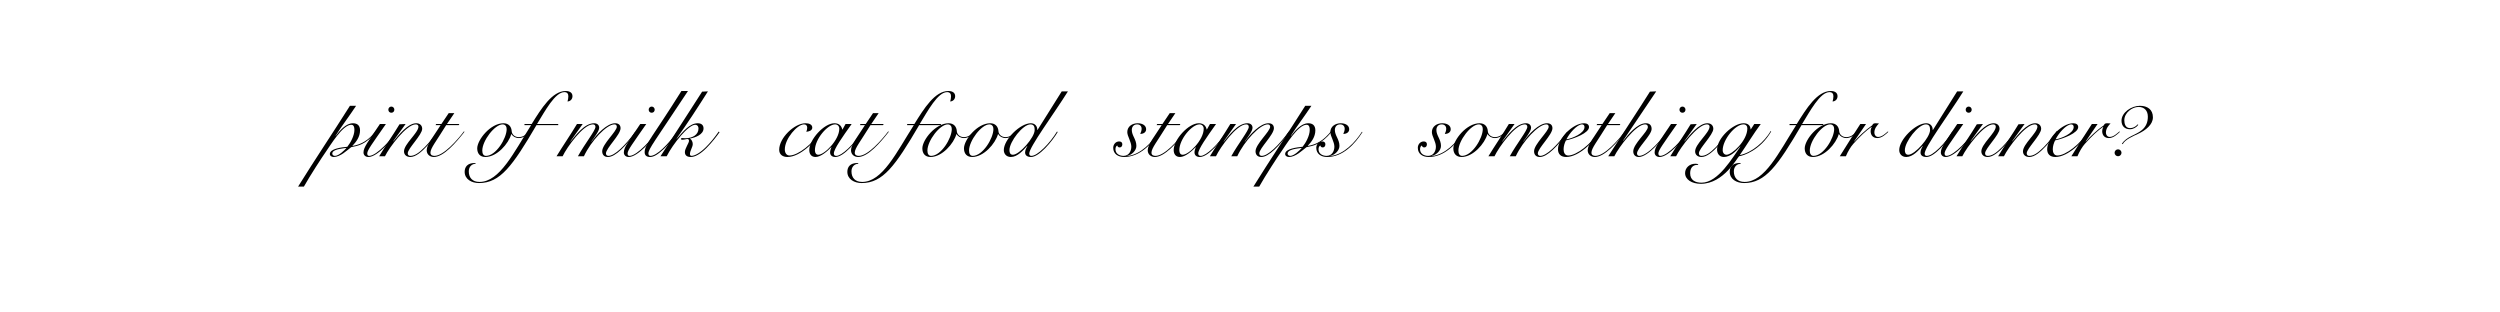 <?xml version="1.0" encoding="UTF-8"?>
<svg xmlns="http://www.w3.org/2000/svg" xmlns:xlink="http://www.w3.org/1999/xlink" width="800pt" height="100pt" viewBox="0 0 800 100" version="1.1">
<defs>
<g>
<symbol overflow="visible" id="glyph0-0">
<path style="stroke:none;" d=""/>
</symbol>
<symbol overflow="visible" id="glyph0-1">
<path style="stroke:none;" d="M 8.762 -16.141 C 3.301 -7.469 -2.461 1.078 -7.828 9.719 L -5.969 9.719 C -4.078 6.328 0 0.059 1.109 -1.5 C 2.488 -3.449 6.422 -10.078 9.18 -10.078 C 9.719 -10.078 10.199 -9.781 10.199 -8.398 C 10.199 -6.602 8.941 -4.262 7.922 -3.031 C 6.121 -2.852 2.34 -2.43 2.34 -0.719 C 2.34 -0.059 3.031 0.238 3.57 0.238 C 5.699 0.238 7.828 -1.891 9.18 -2.91 C 11.16 -3.359 13.648 -3.48 17.281 -7.891 L 17.039 -8.012 C 14.699 -5.129 12.512 -3.809 9.629 -3.301 L 9.57 -3.359 C 10.738 -4.559 12 -6.18 12 -8.281 C 12 -9.961 11.012 -10.559 9.719 -10.559 C 7.441 -10.559 5.43 -8.102 4.23 -6.512 L 4.172 -6.57 C 6.238 -9.84 8.641 -12.93 10.738 -16.141 Z M 3.988 -0.121 C 3.539 -0.121 3.121 -0.359 3.121 -0.84 C 3.121 -2.25 6.18 -2.43 7.559 -2.672 L 7.621 -2.609 C 7.109 -2.012 5.219 -0.121 3.988 -0.121 Z M 3.988 -0.121 "/>
</symbol>
<symbol overflow="visible" id="glyph0-2">
<path style="stroke:none;" d="M 5.039 -10.32 C 1.262 -4.621 -0.211 -2.91 -0.211 -1.199 C -0.211 -0.48 0.301 0.238 1.379 0.238 C 4.262 0.238 9.059 -5.34 10.5 -7.77 L 10.262 -7.922 C 9.121 -5.82 4.02 -0.121 1.621 -0.121 C 1.172 -0.121 0.988 -0.391 0.988 -0.898 C 0.988 -1.949 2.578 -3.988 6.961 -10.32 Z M 8.699 -15.898 C 8.16 -15.898 7.738 -15.449 7.738 -14.91 C 7.738 -14.34 8.129 -13.922 8.699 -13.922 C 9.27 -13.922 9.66 -14.34 9.66 -14.91 C 9.66 -15.449 9.238 -15.898 8.699 -15.898 Z M 8.699 -15.898 "/>
</symbol>
<symbol overflow="visible" id="glyph0-3">
<path style="stroke:none;" d="M 4.648 -10.23 C 3 -7.469 0.238 -3.48 -1.859 0 L 0 0 C 1.352 -2.789 6.84 -10.199 9.84 -10.199 C 10.352 -10.199 10.711 -9.961 10.711 -9.48 C 10.711 -7.5 6.09 -3.93 6.09 -1.559 C 6.09 -0.449 6.93 0.238 8.102 0.238 C 9.84 0.238 11.73 -1.41 13.531 -3.359 C 15 -4.949 16.352 -6.75 17.129 -7.949 L 16.922 -8.07 C 16.23 -6.93 14.309 -4.531 12.75 -2.941 C 10.77 -0.93 9.391 -0.121 8.129 -0.121 C 7.559 -0.121 7.289 -0.422 7.289 -0.961 C 7.289 -2.488 11.91 -6.84 11.91 -8.789 C 11.91 -9.809 11.219 -10.559 10.02 -10.559 C 7.289 -10.559 4.379 -6.781 2.699 -4.77 L 2.641 -4.828 L 6.602 -10.32 Z M 4.648 -10.23 "/>
</symbol>
<symbol overflow="visible" id="glyph0-4">
<path style="stroke:none;" d="M 7.078 -13.801 L 4.738 -10.32 L 3.059 -10.32 L 2.879 -9.961 L 4.5 -9.961 C 2.281 -6.422 0.031 -3.781 0.031 -1.922 C 0.031 -0.57 1.078 0.238 2.309 0.238 C 5.461 0.238 9.422 -4.379 12.121 -7.828 L 11.941 -7.949 C 9.781 -5.102 5.398 -0.121 2.52 -0.121 C 1.828 -0.121 1.23 -0.391 1.23 -1.141 C 1.23 -2.578 3.059 -4.738 6.27 -9.961 L 10.289 -9.961 L 10.469 -10.32 L 6.512 -10.32 L 8.879 -13.801 Z M 7.078 -13.801 "/>
</symbol>
<symbol overflow="visible" id="glyph0-5">
<g>
</g>
</symbol>
<symbol overflow="visible" id="glyph0-6">
<path style="stroke:none;" d="M 16.828 -7.738 C 15.93 -6.781 14.852 -6.121 13.648 -6.121 C 12.301 -6.121 11.461 -7.051 11.398 -7.98 C 11.309 -9.512 10.379 -10.559 8.762 -10.559 C 4.559 -10.559 0.359 -5.219 0.359 -2.52 C 0.359 -0.871 1.262 0.238 2.969 0.238 C 6.691 0.238 10.41 -4.051 11.25 -7.078 L 11.309 -7.078 C 11.73 -6.391 12.57 -5.82 13.68 -5.82 C 14.82 -5.82 16.109 -6.512 17.07 -7.59 Z M 1.98 -1.801 C 1.98 -4.98 5.969 -10.199 8.488 -10.199 C 9.359 -10.199 9.781 -9.539 9.781 -8.699 C 9.781 -5.73 6.359 -0.121 3.18 -0.121 C 2.398 -0.121 1.98 -0.75 1.98 -1.801 Z M 1.98 -1.801 "/>
</symbol>
<symbol overflow="visible" id="glyph0-7">
<path style="stroke:none;" d="M 4.289 -9.961 C -1.289 -1.172 -5.762 8.219 -12.238 8.219 C -14.461 8.219 -15.66 6.898 -15.66 4.828 C -15.66 3.359 -14.699 2.461 -13.5 2.398 L -13.5 2.16 L -13.77 2.16 C -16.078 2.16 -16.98 3.422 -16.98 4.98 C -16.98 7.352 -14.762 8.578 -12.391 8.578 C -5.609 8.578 -1.68 3.148 6 -9.961 L 12.961 -9.961 L 12.961 -10.32 L 6.18 -10.32 C 8.73 -14.461 11.941 -20.52 14.941 -20.52 C 15.84 -20.52 16.199 -19.98 16.199 -19.199 C 16.199 -18.539 16.078 -18.059 15.93 -17.52 C 16.859 -17.578 17.52 -18.27 17.52 -19.23 C 17.52 -20.34 16.621 -20.879 15.359 -20.879 C 11.039 -20.879 7.559 -15.301 4.469 -10.32 L 2.16 -10.32 L 2.16 -9.961 Z M 4.289 -9.961 "/>
</symbol>
<symbol overflow="visible" id="glyph0-8">
<path style="stroke:none;" d="M 0.211 0 C 1.59 -2.91 6.809 -10.199 9.871 -10.199 C 10.41 -10.199 10.711 -9.93 10.711 -9.391 C 10.711 -8.219 7.32 -4.02 5.102 0 L 7.02 0 C 9.328 -4.949 14.309 -10.199 16.77 -10.199 C 17.191 -10.199 17.551 -9.988 17.551 -9.449 C 17.551 -7.949 12.871 -3.898 12.871 -1.59 C 12.871 -0.539 13.469 0.238 14.699 0.238 C 17.129 0.238 20.43 -3.27 23.73 -7.738 L 23.488 -7.859 C 20.16 -3.301 16.801 -0.121 14.852 -0.121 C 14.398 -0.121 14.07 -0.422 14.07 -0.898 C 14.07 -2.578 18.75 -6.871 18.75 -8.969 C 18.75 -9.961 18.148 -10.559 17.012 -10.559 C 14.398 -10.559 11.129 -7.051 9.48 -4.68 L 9.422 -4.738 C 10.078 -5.699 11.91 -7.98 11.91 -9.09 C 11.91 -10.051 11.219 -10.559 10.262 -10.559 C 7.141 -10.559 4.262 -6.539 2.73 -4.68 L 2.672 -4.738 L 6.629 -10.32 L 4.801 -10.32 C 2.941 -7.199 0.059 -2.969 -1.738 0 Z M 0.211 0 "/>
</symbol>
<symbol overflow="visible" id="glyph0-9">
<path style="stroke:none;" d="M 11.551 -20.879 C 2.34 -6.18 -0.211 -3.781 -0.211 -1.289 C -0.211 -0.391 0.301 0.238 1.531 0.238 C 2.699 0.238 4.051 -0.57 6 -2.398 C 7.469 -3.781 9.148 -5.789 10.59 -7.828 L 10.262 -7.949 C 7.23 -3.66 3.629 -0.121 1.648 -0.121 C 1.23 -0.121 0.988 -0.391 0.988 -0.871 C 0.988 -2.34 2.941 -4.68 13.648 -20.879 Z M 11.551 -20.879 "/>
</symbol>
<symbol overflow="visible" id="glyph0-10">
<path style="stroke:none;" d="M 11.52 -20.672 C 7.078 -13.711 2.609 -6.871 -1.801 0 L 0.18 0 C 2.191 -3.961 7.078 -10.078 9.328 -10.078 C 9.871 -10.078 10.352 -9.691 10.352 -8.852 C 10.352 -6.961 8.551 -5.762 6.148 -5.762 C 5.699 -5.762 5.43 -5.82 5.191 -5.82 C 4.859 -5.82 4.738 -5.699 4.738 -5.551 C 4.738 -5.371 4.891 -5.281 5.191 -5.281 C 5.852 -5.281 6.422 -5.52 6.809 -5.52 C 7.109 -5.52 7.32 -5.309 7.32 -4.949 C 7.32 -4.23 6 -2.488 6 -1.352 C 6 -0.27 6.691 0.238 7.891 0.238 C 9.27 0.238 11.012 -0.75 12.871 -2.609 C 14.82 -4.559 16.352 -6.629 17.102 -7.711 L 16.828 -7.891 C 15.301 -5.699 14.012 -4.199 12.75 -2.941 C 10.922 -1.109 9.18 -0.121 8.102 -0.121 C 7.801 -0.121 7.621 -0.359 7.621 -0.691 C 7.621 -1.77 8.52 -2.941 8.52 -3.898 C 8.52 -4.621 8.129 -5.371 7.648 -5.609 L 7.648 -5.672 C 9.359 -5.969 11.969 -6.961 11.969 -8.91 C 11.969 -9.84 11.43 -10.559 10.109 -10.559 C 7.531 -10.559 5.461 -7.922 3.422 -5.609 L 3.359 -5.672 C 6.84 -10.531 10.109 -15.602 13.379 -20.762 Z M 11.52 -20.672 "/>
</symbol>
<symbol overflow="visible" id="glyph0-11">
<path style="stroke:none;" d="M 13.441 -7.711 C 12.328 -6 10.531 -4.02 8.762 -2.641 C 7.051 -1.289 5.07 -0.238 3.691 -0.238 C 2.672 -0.238 2.16 -1.109 2.16 -2.191 C 2.16 -5.672 6.18 -10.199 8.281 -10.199 C 8.969 -10.199 9.328 -9.84 9.328 -9.09 C 9.328 -8.641 9.18 -8.219 9.031 -7.828 C 9.781 -7.891 10.949 -8.191 10.949 -9.148 C 10.949 -10.172 9.93 -10.559 8.789 -10.559 C 5.25 -10.559 0.359 -5.91 0.359 -2.07 C 0.359 -0.539 1.5 0.238 2.969 0.238 C 5.039 0.238 7.262 -0.961 9.391 -2.762 C 11.129 -4.23 12.719 -6.059 13.648 -7.531 Z M 13.441 -7.711 "/>
</symbol>
<symbol overflow="visible" id="glyph0-12">
<path style="stroke:none;" d="M 10.621 -8.551 L 10.559 -8.551 C 10.352 -9.57 9.66 -10.559 8.039 -10.559 C 4.68 -10.559 0 -5.281 0 -2.012 C 0 -0.84 0.539 0.238 2.012 0.238 C 3.75 0.238 5.969 -1.77 7.02 -2.91 L 7.078 -2.879 C 6.871 -2.34 6.66 -1.801 6.66 -1.23 C 6.66 -0.422 7.199 0.238 8.34 0.238 C 11.102 0.238 15.059 -4.68 17.191 -7.949 L 17.012 -8.012 C 14.16 -3.66 10.352 -0.121 8.672 -0.121 C 8.129 -0.121 7.859 -0.359 7.859 -0.898 C 7.859 -2.309 10.621 -6.18 13.559 -10.32 L 11.609 -10.32 Z M 1.801 -1.922 C 1.801 -5.52 5.879 -10.199 8.25 -10.199 C 9 -10.199 9.602 -9.691 9.602 -8.789 C 9.602 -5.25 4.891 -0.48 2.879 -0.48 C 2.191 -0.48 1.801 -1.02 1.801 -1.922 Z M 1.801 -1.922 "/>
</symbol>
<symbol overflow="visible" id="glyph0-13">
<path style="stroke:none;" d="M 18.328 -20.762 L 10.59 -8.43 L 10.5 -8.43 C 10.531 -9.66 9.719 -10.559 8.43 -10.559 C 5.012 -10.559 -0.211 -5.34 -0.211 -1.98 C -0.211 -0.781 0.602 0.238 2.039 0.238 C 4.141 0.238 5.969 -1.859 7.262 -3.301 L 7.32 -3.27 C 7.02 -2.73 6.602 -1.949 6.602 -1.199 C 6.602 -0.359 7.199 0.238 8.488 0.238 C 9.809 0.238 11.43 -0.961 13.02 -2.578 C 14.699 -4.289 16.289 -6.449 17.039 -7.77 L 16.801 -7.891 C 15.719 -6.121 14.16 -4.109 12.602 -2.609 C 10.828 -0.898 9.57 -0.121 8.578 -0.121 C 8.16 -0.121 7.922 -0.422 7.922 -0.84 C 7.922 -2.941 15.602 -13.262 20.309 -20.762 Z M 9.66 -8.398 C 9.66 -6 4.801 -0.48 2.699 -0.48 C 1.859 -0.48 1.59 -1.109 1.59 -1.949 C 1.59 -4.68 5.879 -10.199 8.309 -10.199 C 9.48 -10.199 9.66 -9.359 9.66 -8.398 Z M 9.66 -8.398 "/>
</symbol>
<symbol overflow="visible" id="glyph0-14">
<path style="stroke:none;" d="M 13.59 -7.828 C 11.398 -4.441 7.801 -0.57 3.512 -0.059 L 3.449 -0.121 C 4.859 -0.391 6.391 -1.801 6.391 -3.301 C 6.391 -4.32 6.031 -5.16 5.672 -5.941 C 5.281 -6.75 4.922 -7.531 4.922 -8.398 C 4.922 -9.391 5.488 -10.199 6.629 -10.199 C 7.559 -10.199 8.07 -9.602 8.07 -8.789 C 8.07 -8.281 7.859 -7.59 7.621 -7.141 C 8.578 -7.141 9.512 -7.621 9.512 -8.641 C 9.512 -9.809 8.398 -10.559 6.809 -10.559 C 5.039 -10.559 3.48 -9.512 3.48 -7.738 C 3.48 -7.051 3.809 -6.27 4.141 -5.461 C 4.469 -4.648 4.77 -3.809 4.77 -3.059 C 4.77 -1.59 3.961 -0.121 2.281 -0.121 C 0.961 -0.121 -0.301 -0.809 -0.301 -2.219 C -0.301 -2.699 -0.18 -3.211 0.27 -3.449 C 0.359 -3.09 0.602 -2.82 1.051 -2.82 C 1.621 -2.82 1.891 -3.301 1.891 -3.84 C 1.891 -4.441 1.469 -4.738 0.871 -4.738 C -0.27 -4.738 -1.02 -3.75 -1.02 -2.699 C -1.02 -0.719 0.57 0.238 2.461 0.238 C 7.5 0.238 11.34 -3.93 13.77 -7.738 Z M 13.59 -7.828 "/>
</symbol>
<symbol overflow="visible" id="glyph0-15">
<path style="stroke:none;" d="M 9 -9.359 C 9 -7.289 4.98 -5.699 3.211 -5.398 C 4.02 -7.172 6.57 -10.199 8.219 -10.199 C 8.672 -10.199 9 -9.898 9 -9.359 Z M 13.621 -7.922 C 11.25 -3.988 6.449 -0.238 3.781 -0.238 C 2.672 -0.238 2.309 -1.289 2.309 -2.219 C 2.309 -3.211 2.641 -4.289 3.059 -5.07 C 5.73 -5.641 10.441 -7.441 10.441 -9.328 C 10.441 -10.109 9.84 -10.559 8.852 -10.559 C 5.281 -10.559 0.512 -5.73 0.512 -2.25 C 0.512 -0.66 1.469 0.238 3.148 0.238 C 7.199 0.238 12.121 -4.711 13.859 -7.77 Z M 13.621 -7.922 "/>
</symbol>
<symbol overflow="visible" id="glyph0-16">
<path style="stroke:none;" d="M 11.609 -20.672 C 7.68 -14.398 2.641 -6.871 -1.738 0 L 0.211 0 C 1.59 -2.82 7.078 -10.199 10.02 -10.199 C 10.531 -10.199 10.949 -9.988 10.949 -9.359 C 10.949 -7.828 6.27 -4.02 6.27 -1.559 C 6.27 -0.449 6.988 0.238 8.039 0.238 C 11.012 0.238 15.781 -5.52 17.129 -7.801 L 16.949 -7.859 C 15.809 -5.91 10.922 -0.121 8.191 -0.121 C 7.738 -0.121 7.469 -0.449 7.469 -0.898 C 7.469 -2.609 12.148 -6.75 12.148 -8.73 C 12.148 -9.93 11.488 -10.559 10.32 -10.559 C 7.5 -10.559 4.648 -6.93 3.059 -4.922 L 3 -4.98 L 13.621 -20.762 Z M 11.609 -20.672 "/>
</symbol>
<symbol overflow="visible" id="glyph0-17">
<path style="stroke:none;" d="M 11.699 -10.32 L 10.59 -8.609 L 10.5 -8.609 C 10.5 -9.66 9.84 -10.559 8.281 -10.559 C 4.98 -10.559 -0.211 -5.82 -0.211 -2.102 C -0.211 -1.02 0.422 0.238 1.98 0.238 C 4.02 0.238 5.879 -1.621 7.172 -3.121 L 7.23 -3.059 C 4.801 0.328 0.18 8.461 -5.16 8.461 C -7.199 8.461 -8.82 7.648 -8.82 5.461 C -8.82 3.84 -8.07 2.762 -6.512 2.762 L -6.27 2.762 L -6.27 2.52 C -6.539 2.461 -6.781 2.398 -7.172 2.398 C -9.031 2.398 -10.441 3.691 -10.441 5.398 C -10.441 7.469 -8.281 8.82 -5.398 8.82 C 1.949 8.82 6.27 0.391 6.84 0 C 8.191 -0.18 13.59 -1.891 17.102 -7.922 L 16.98 -8.102 C 14.941 -4.648 11.039 -1.199 7.051 -0.359 C 9.328 -3.66 11.398 -7.109 13.77 -10.32 Z M 8.219 -10.199 C 9.121 -10.199 9.48 -9.602 9.48 -8.91 C 9.48 -4.98 4.559 -0.48 2.82 -0.48 C 2.102 -0.48 1.59 -1.078 1.59 -1.949 C 1.59 -5.281 5.578 -10.199 8.219 -10.199 Z M 8.219 -10.199 "/>
</symbol>
<symbol overflow="visible" id="glyph0-18">
<path style="stroke:none;" d="M 4.828 -10.32 C 2.551 -6.84 0.391 -3.422 -1.738 0 L 0.211 0 C 0.84 -1.531 1.801 -3.09 2.578 -3.961 C 4.77 -6.422 6.781 -8.281 8.398 -9.391 L 8.461 -9.328 C 8.25 -8.969 8.129 -8.488 8.129 -8.039 C 8.129 -6.66 8.969 -5.82 10.262 -5.82 C 11.73 -5.82 12.961 -7.02 13.801 -7.801 L 13.621 -7.922 C 12.871 -7.262 11.73 -6.18 10.531 -6.18 C 9.871 -6.18 9.328 -6.719 9.328 -7.648 C 9.328 -8.82 10.109 -9.809 10.801 -10.5 C 10.441 -10.531 10.109 -10.559 9.691 -10.559 C 8.969 -10.559 8.852 -10.289 8.641 -9.898 C 6.48 -8.43 4.051 -6.09 2.91 -4.711 L 2.852 -4.77 L 6.66 -10.32 Z M 4.828 -10.32 "/>
</symbol>
<symbol overflow="visible" id="glyph0-19">
<path style="stroke:none;" d="M 4.711 -3.871 C 5.43 -5.34 8.07 -6.449 9.75 -7.23 C 12.059 -8.309 14.371 -10.141 14.371 -12.449 C 14.371 -14.969 12.602 -16.141 10.199 -16.141 C 7.5 -16.141 4.32 -14.012 4.32 -11.371 C 4.32 -9.691 5.34 -8.641 7.02 -8.641 C 8.102 -8.641 9.121 -9.27 9.691 -10.051 L 9.48 -10.199 C 8.852 -9.422 7.922 -9 7.078 -9 C 5.578 -9 5.219 -10.379 5.219 -11.52 C 5.219 -13.891 7.68 -15.781 9.781 -15.781 C 11.641 -15.781 12.75 -14.578 12.75 -12.66 C 12.75 -10.922 12.211 -9.512 10.801 -8.34 C 8.879 -6.75 5.879 -6.301 4.441 -3.961 Z M 3.211 -2.219 C 2.609 -2.219 2.102 -1.711 2.102 -1.109 C 2.102 -0.512 2.609 0 3.211 0 C 3.809 0 4.32 -0.512 4.32 -1.109 C 4.32 -1.711 3.809 -2.219 3.211 -2.219 Z M 3.211 -2.219 "/>
</symbol>
</g>
</defs>
<g id="surface744">
<rect x="0" y="0" width="800" height="100" style="fill:rgb(100%,100%,100%);fill-opacity:1;stroke:none;"/>
<g style="fill:rgb(0%,0%,0%);fill-opacity:1;">
  <use xlink:href="#glyph0-1" x="103.211" y="50"/>
  <use xlink:href="#glyph0-2" x="116.531" y="50"/>
  <use xlink:href="#glyph0-3" x="123.191" y="50"/>
  <use xlink:href="#glyph0-4" x="136.511" y="50"/>
  <use xlink:href="#glyph0-5" x="144.851" y="50"/>
  <use xlink:href="#glyph0-6" x="152.351" y="50"/>
  <use xlink:href="#glyph0-7" x="165.671" y="50"/>
  <use xlink:href="#glyph0-5" x="172.331" y="50"/>
  <use xlink:href="#glyph0-8" x="179.831" y="50"/>
  <use xlink:href="#glyph0-2" x="199.841" y="50"/>
  <use xlink:href="#glyph0-9" x="206.501" y="50"/>
  <use xlink:href="#glyph0-10" x="213.161" y="50"/>
  <use xlink:href="#glyph0-5" x="226.481" y="50"/>
  <use xlink:href="#glyph0-5" x="233.981" y="50"/>
  <use xlink:href="#glyph0-5" x="241.481" y="50"/>
  <use xlink:href="#glyph0-11" x="248.981" y="50"/>
  <use xlink:href="#glyph0-12" x="258.971" y="50"/>
  <use xlink:href="#glyph0-4" x="272.291" y="50"/>
  <use xlink:href="#glyph0-5" x="280.631" y="50"/>
  <use xlink:href="#glyph0-7" x="288.131" y="50"/>
  <use xlink:href="#glyph0-6" x="294.791" y="50"/>
  <use xlink:href="#glyph0-6" x="308.111" y="50"/>
  <use xlink:href="#glyph0-13" x="321.431" y="50"/>
  <use xlink:href="#glyph0-5" x="334.751" y="50"/>
  <use xlink:href="#glyph0-5" x="342.251" y="50"/>
  <use xlink:href="#glyph0-5" x="349.751" y="50"/>
  <use xlink:href="#glyph0-14" x="357.251" y="50"/>
  <use xlink:href="#glyph0-4" x="367.241" y="50"/>
  <use xlink:href="#glyph0-12" x="375.581" y="50"/>
  <use xlink:href="#glyph0-8" x="388.901" y="50"/>
  <use xlink:href="#glyph0-1" x="408.911" y="50"/>
  <use xlink:href="#glyph0-14" x="422.231" y="50"/>
  <use xlink:href="#glyph0-5" x="432.221" y="50"/>
  <use xlink:href="#glyph0-5" x="439.721" y="50"/>
  <use xlink:href="#glyph0-5" x="447.221" y="50"/>
  <use xlink:href="#glyph0-14" x="454.721" y="50"/>
  <use xlink:href="#glyph0-6" x="464.711" y="50"/>
  <use xlink:href="#glyph0-8" x="478.031" y="50"/>
  <use xlink:href="#glyph0-15" x="498.041" y="50"/>
  <use xlink:href="#glyph0-4" x="508.031" y="50"/>
  <use xlink:href="#glyph0-16" x="516.371" y="50"/>
  <use xlink:href="#glyph0-2" x="529.691" y="50"/>
  <use xlink:href="#glyph0-3" x="536.351" y="50"/>
  <use xlink:href="#glyph0-17" x="549.671" y="50"/>
  <use xlink:href="#glyph0-5" x="562.991" y="50"/>
  <use xlink:href="#glyph0-7" x="570.491" y="50"/>
  <use xlink:href="#glyph0-6" x="577.151" y="50"/>
  <use xlink:href="#glyph0-18" x="590.471" y="50"/>
  <use xlink:href="#glyph0-5" x="600.461" y="50"/>
  <use xlink:href="#glyph0-13" x="607.961" y="50"/>
  <use xlink:href="#glyph0-2" x="621.281" y="50"/>
  <use xlink:href="#glyph0-3" x="627.941" y="50"/>
  <use xlink:href="#glyph0-3" x="641.261" y="50"/>
  <use xlink:href="#glyph0-15" x="654.581" y="50"/>
  <use xlink:href="#glyph0-18" x="664.571" y="50"/>
  <use xlink:href="#glyph0-19" x="674.561" y="50"/>
  <use xlink:href="#glyph0-5" x="687.881" y="50"/>
</g>
</g>
</svg>
